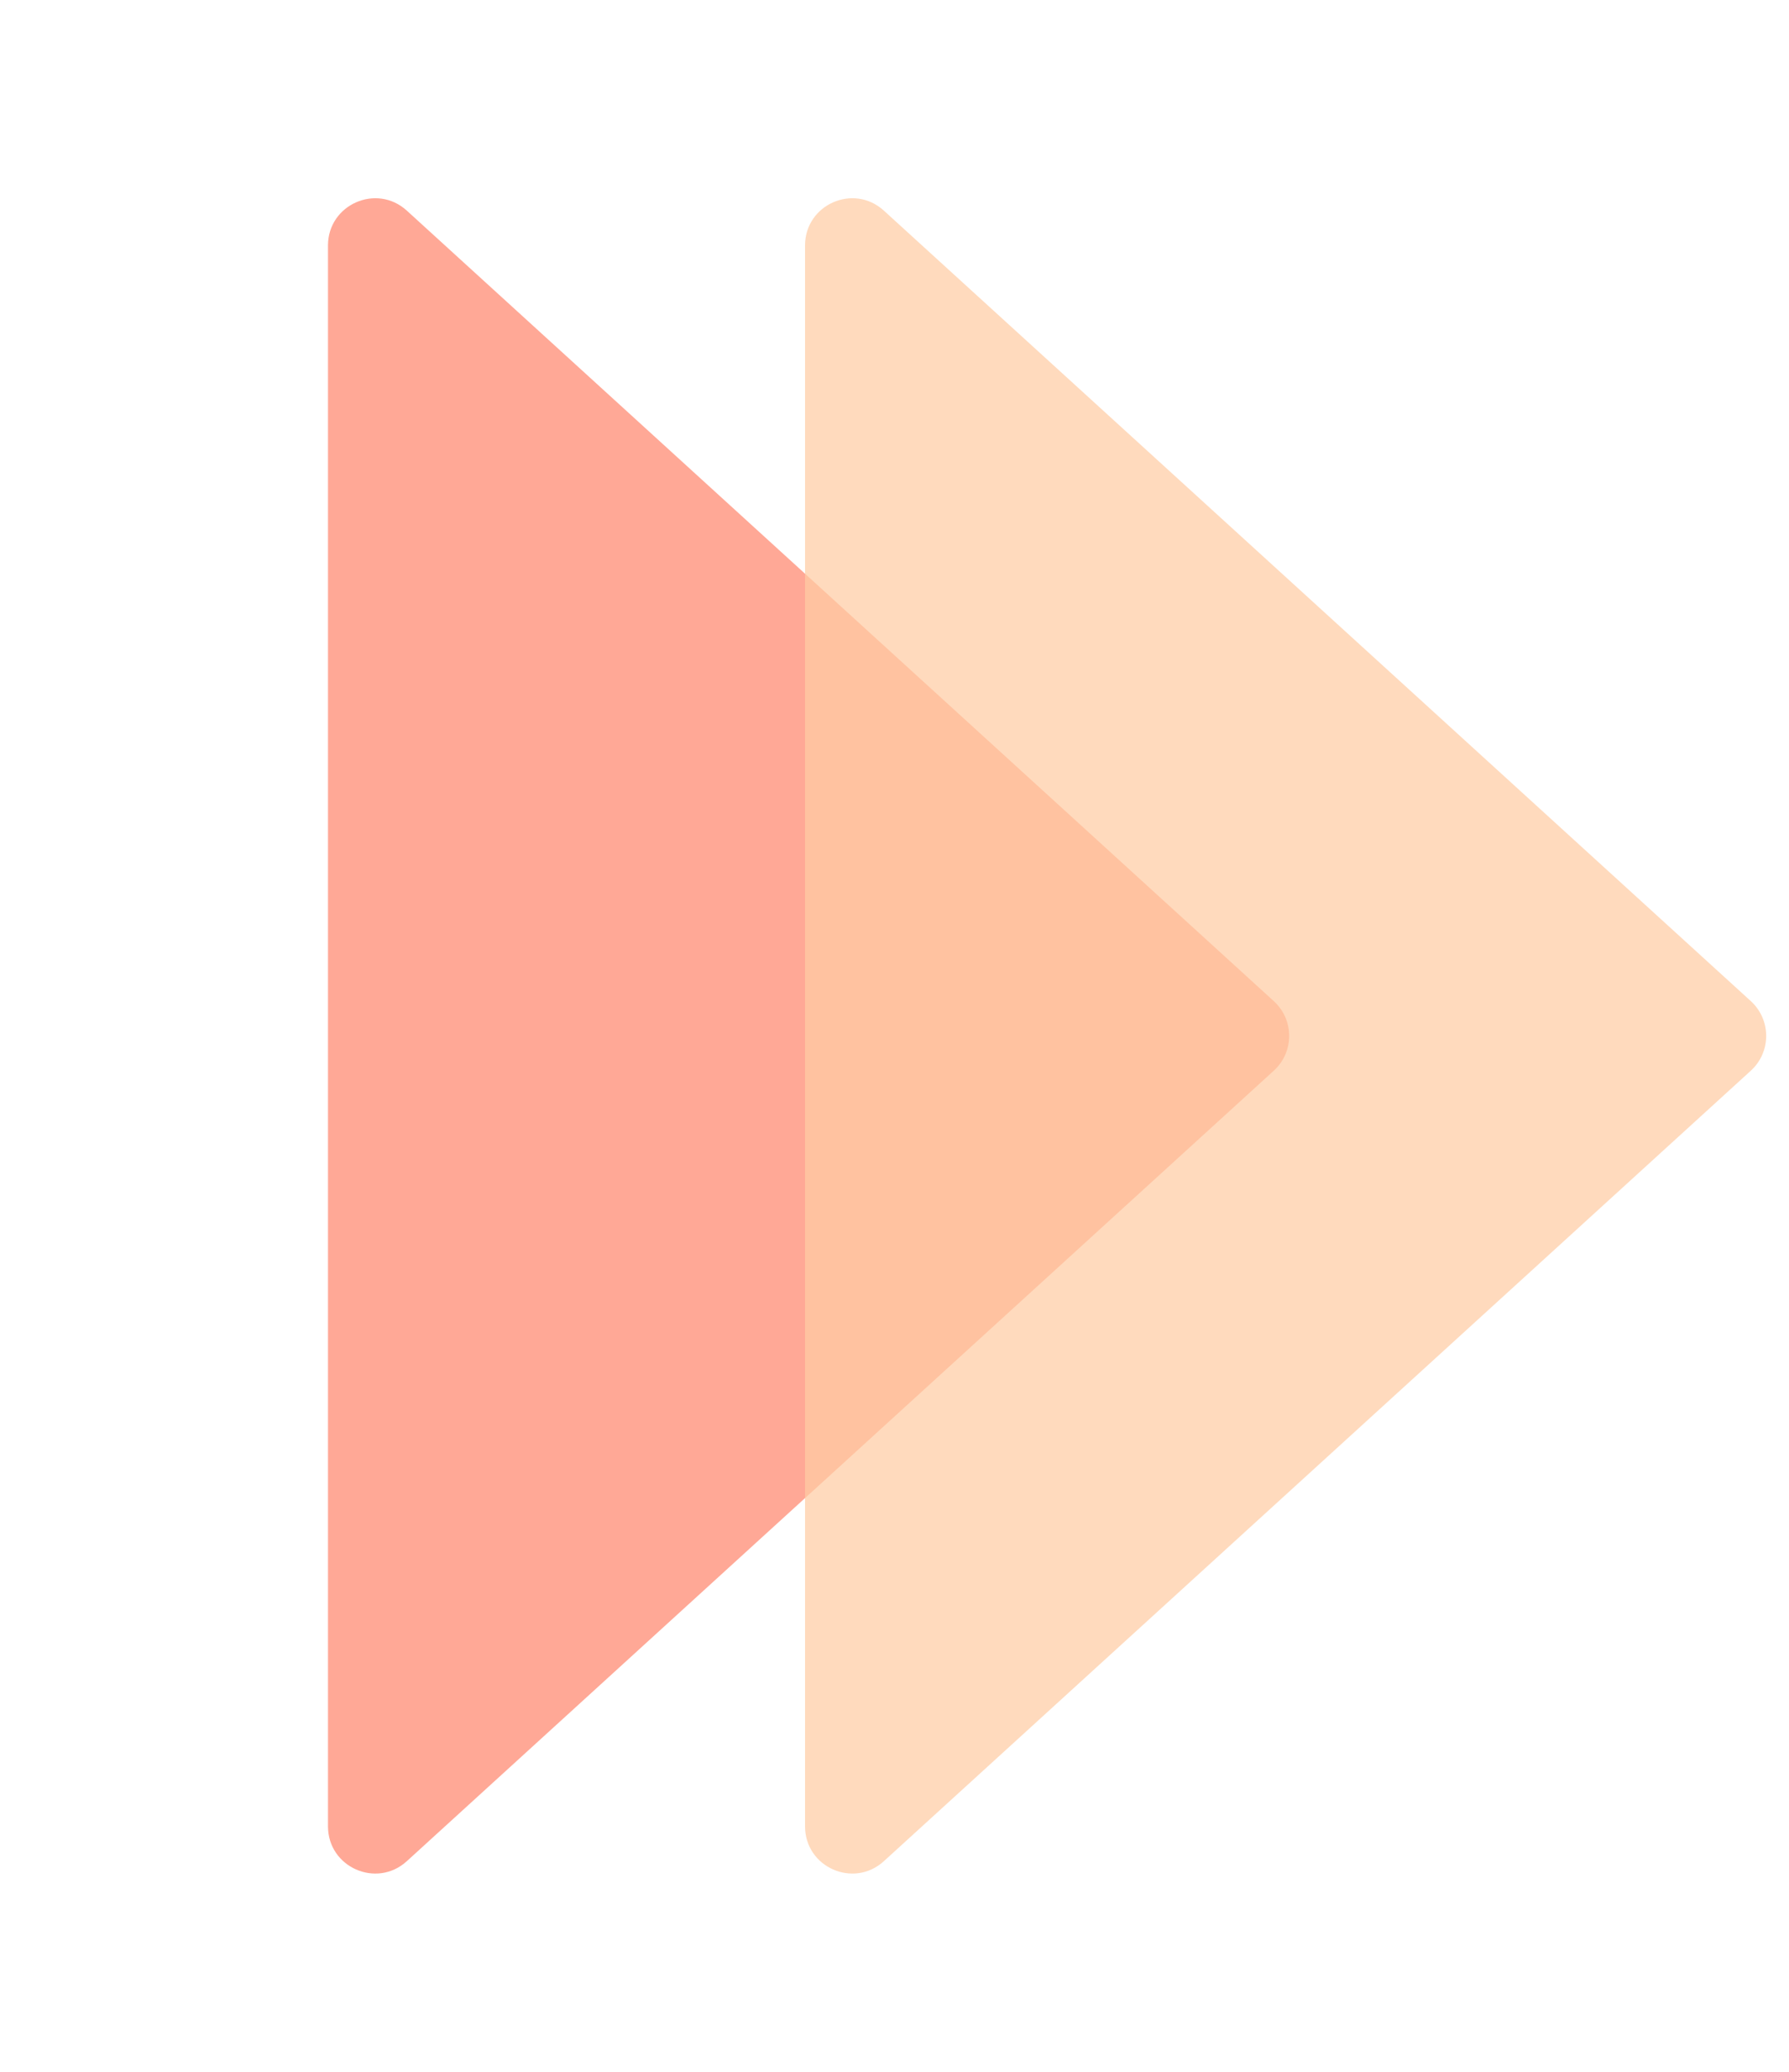 <svg width="38" height="44" viewBox="0 0 38 44" fill="none" xmlns="http://www.w3.org/2000/svg">
<path opacity="0.9" d="M27.056 21.261C27.492 21.658 27.492 22.342 27.056 22.739L8.641 39.527C7.999 40.112 6.967 39.657 6.967 38.788L6.967 5.212C6.967 4.343 7.999 3.888 8.641 4.473L27.056 21.261Z" fill="#FF876E" fill-opacity="0.8"/>
<path opacity="0.9" d="M37.189 21.261C37.624 21.658 37.624 22.342 37.189 22.739L18.774 39.527C18.132 40.112 17.1 39.657 17.1 38.788L17.1 5.212C17.1 4.343 18.132 3.888 18.774 4.473L37.189 21.261Z" fill="#FFCCA4" fill-opacity="0.8"/>
</svg>
